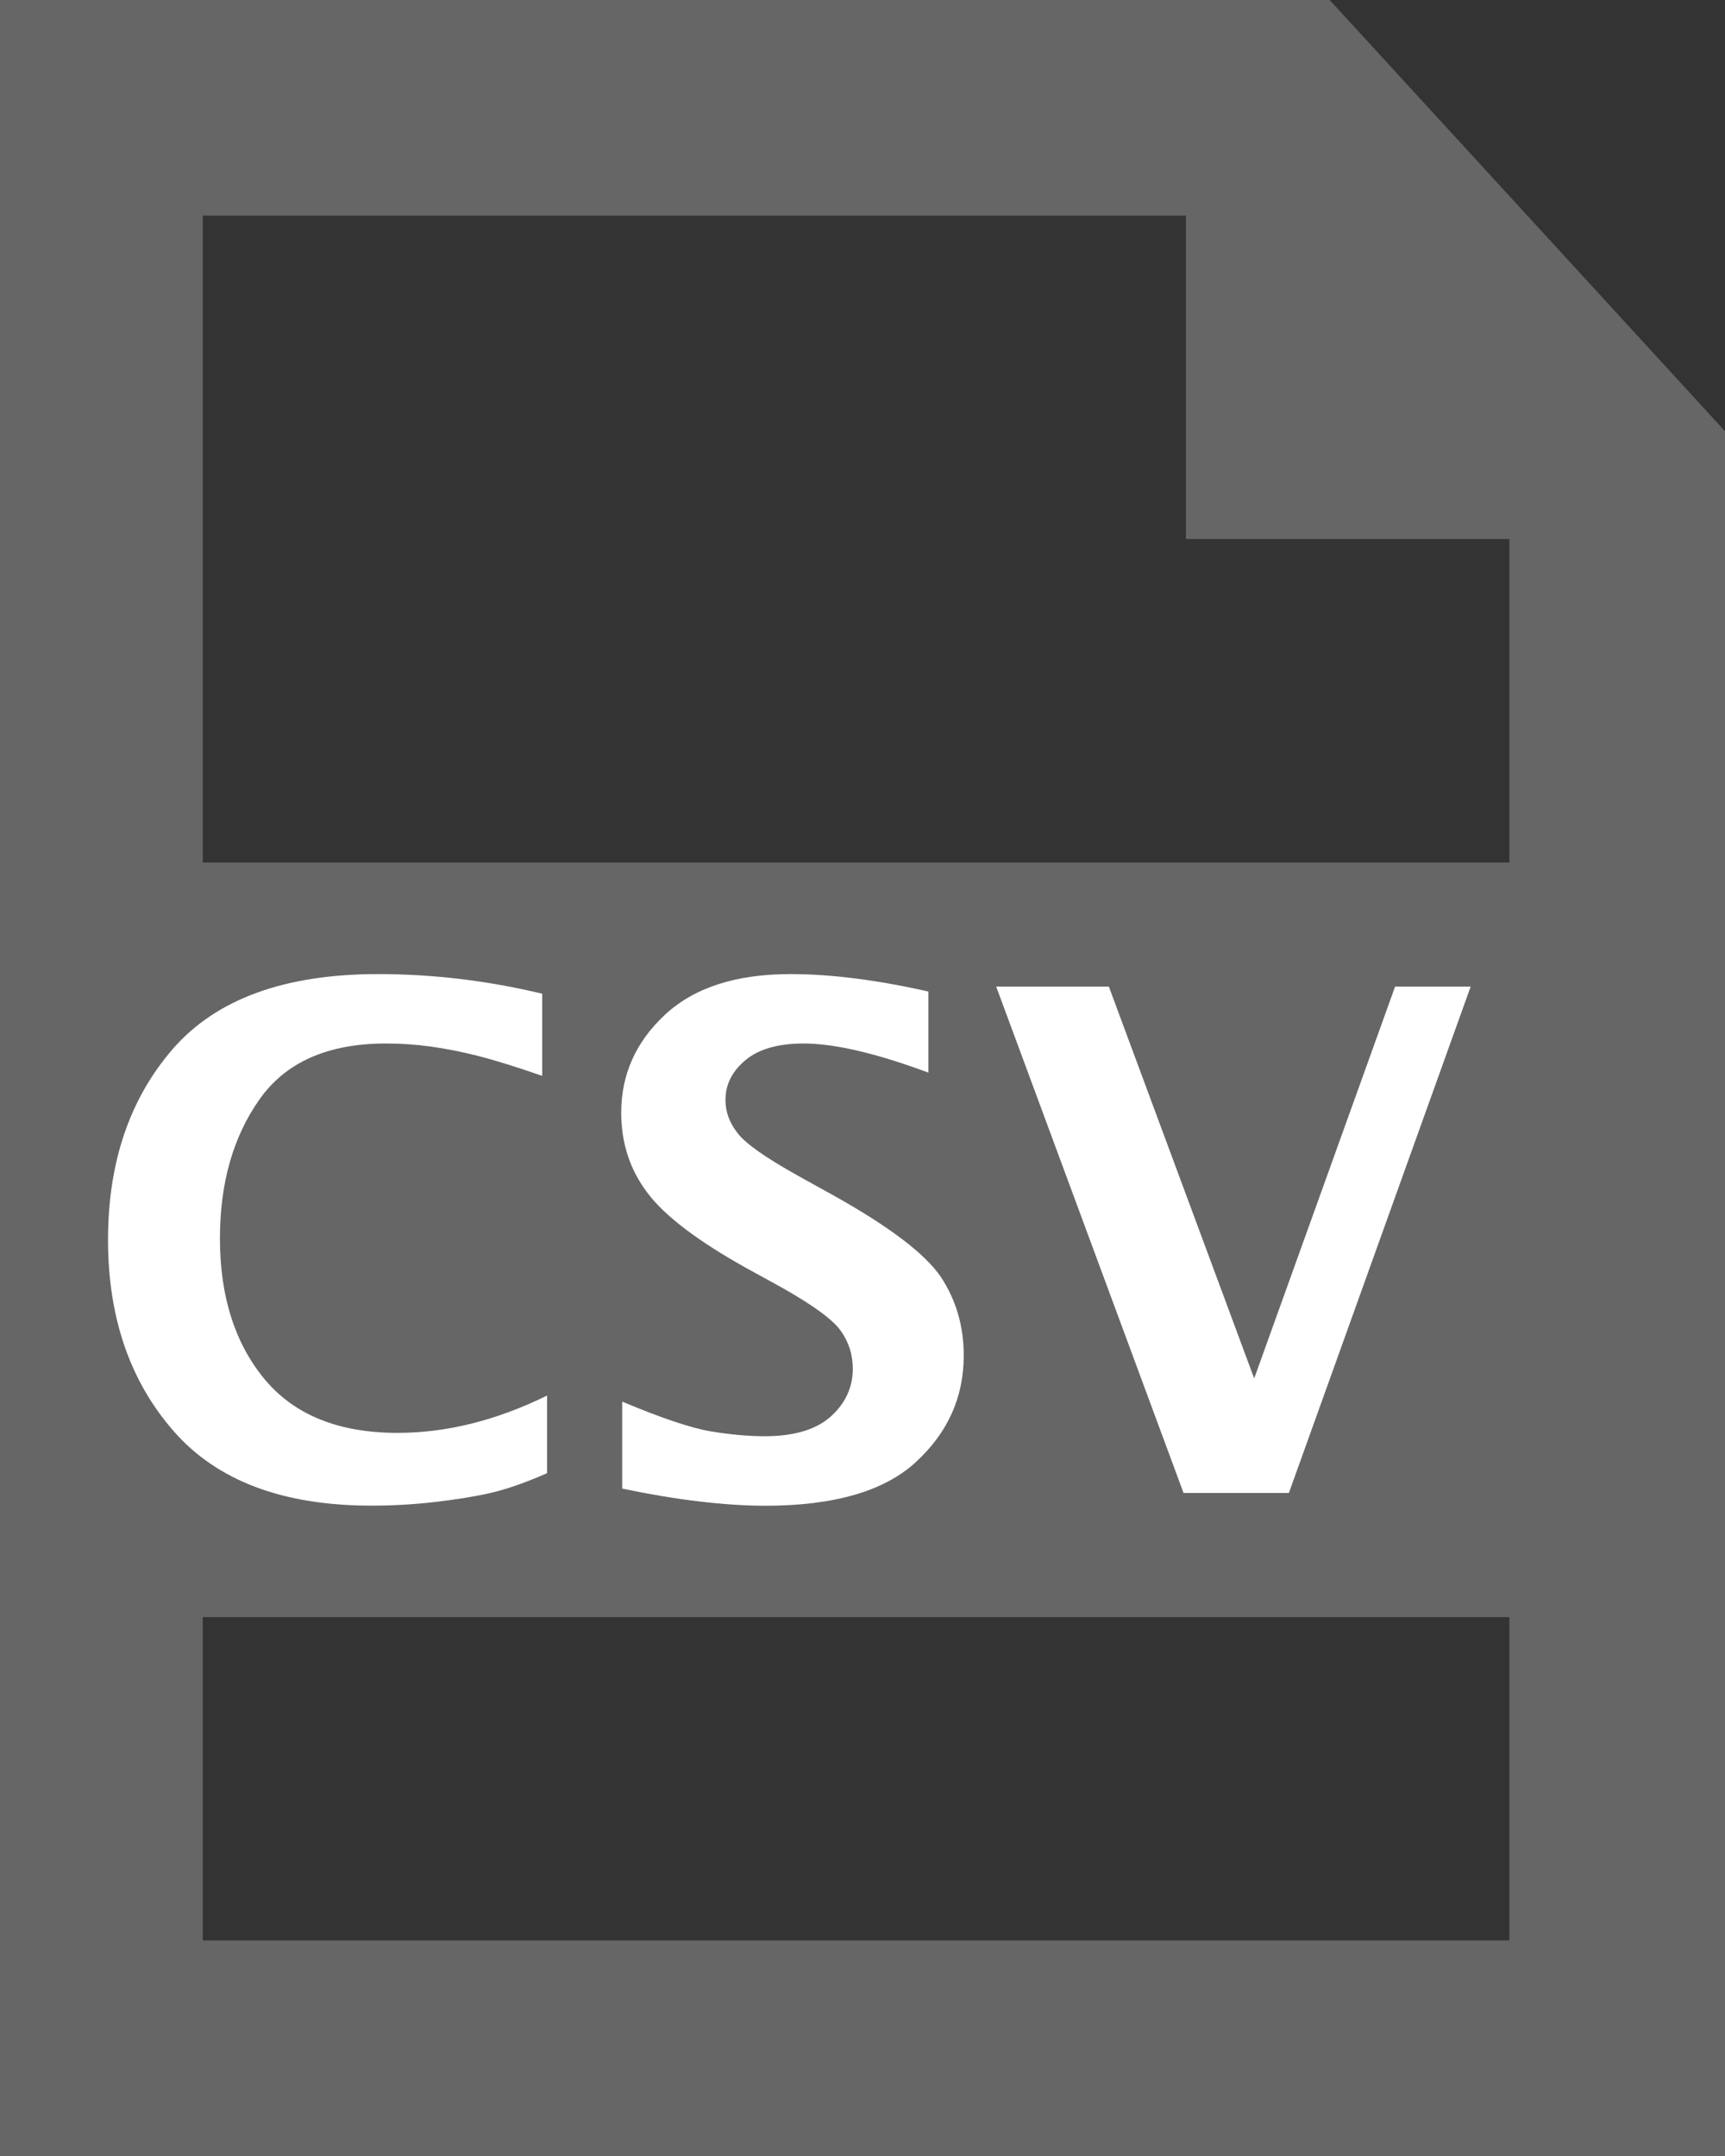 <?xml version="1.0" encoding="utf-8"?>
<!-- Generator: Adobe Illustrator 16.0.0, SVG Export Plug-In . SVG Version: 6.00 Build 0)  -->
<!DOCTYPE svg PUBLIC "-//W3C//DTD SVG 1.1//EN" "http://www.w3.org/Graphics/SVG/1.1/DTD/svg11.dtd">
<svg version="1.1" id="Ebene_1" xmlns:x="http://ns.adobe.com/Extensibility/1.0/" xmlns:i="http://ns.adobe.com/AdobeIllustrator/10.0/" xmlns:graph="http://ns.adobe.com/Graphs/1.0/"
	 xmlns="http://www.w3.org/2000/svg" xmlns:xlink="http://www.w3.org/1999/xlink" x="0px" y="0px" width="16px" height="20px"
	 viewBox="0 0 16 20" enable-background="new 0 0 16 20" xml:space="preserve">
<rect x="0" y="0" width="16" height="20" fill="#333333" stroke="none"/>
<path fill="#666666" d="M12.333,0H0v2.909v0.704v12.304v0.604V20h16V8V7.875V4L12.333,0z M14,7.875V8v10H1.881v-1.479v-0.604V3.613
	V2.909V2H11v3h3V7.875z"/>
<g>
	<rect y="8.001" fill="#666666" width="16" height="7"/>
	<g>
		<path fill="#FFFFFF" d="M5.074,13.666c-0.205,0.09-0.384,0.152-0.536,0.186s-0.326,0.061-0.52,0.083s-0.385,0.032-0.572,0.032
			c-0.821,0-1.434-0.23-1.838-0.694s-0.606-1.054-0.606-1.771c0-0.723,0.202-1.313,0.604-1.775c0.403-0.461,1.037-0.691,1.9-0.691
			c0.51,0,1.018,0.061,1.523,0.182V9.98C4.786,9.896,4.587,9.834,4.433,9.795S4.132,9.727,3.993,9.708S3.717,9.68,3.579,9.68
			c-0.539,0-0.931,0.174-1.174,0.521c-0.244,0.347-0.365,0.776-0.365,1.288c0,0.537,0.139,0.973,0.414,1.305
			c0.276,0.332,0.688,0.498,1.233,0.498c0.454,0,0.917-0.115,1.387-0.346V13.666z"/>
		<path fill="#FFFFFF" d="M5.771,13.809v-0.807c0.367,0.154,0.641,0.246,0.822,0.276s0.348,0.045,0.5,0.045
			c0.275,0,0.479-0.062,0.615-0.185c0.135-0.123,0.202-0.27,0.202-0.441c0-0.131-0.038-0.25-0.114-0.355
			c-0.075-0.104-0.26-0.238-0.555-0.404l-0.317-0.174c-0.452-0.252-0.759-0.485-0.919-0.699c-0.162-0.214-0.243-0.461-0.243-0.743
			c0-0.354,0.135-0.656,0.405-0.908s0.658-0.378,1.166-0.378c0.377,0,0.805,0.055,1.278,0.162v0.752
			C8.126,9.77,7.74,9.68,7.454,9.68c-0.236,0-0.416,0.051-0.539,0.154c-0.124,0.103-0.186,0.226-0.186,0.369
			c0,0.111,0.037,0.213,0.113,0.309c0.073,0.096,0.258,0.226,0.553,0.391l0.339,0.188c0.519,0.29,0.849,0.542,0.994,0.756
			c0.141,0.215,0.211,0.457,0.211,0.727c0,0.385-0.146,0.713-0.441,0.986c-0.293,0.272-0.76,0.408-1.401,0.408
			C6.717,13.967,6.274,13.914,5.771,13.809z"/>
		<path fill="#FFFFFF" d="M10.978,13.85L9.24,9.152h1.045l1.348,3.635l1.307-3.635h0.701l-1.686,4.697H10.978z"/>
	</g>
</g>
</svg>
